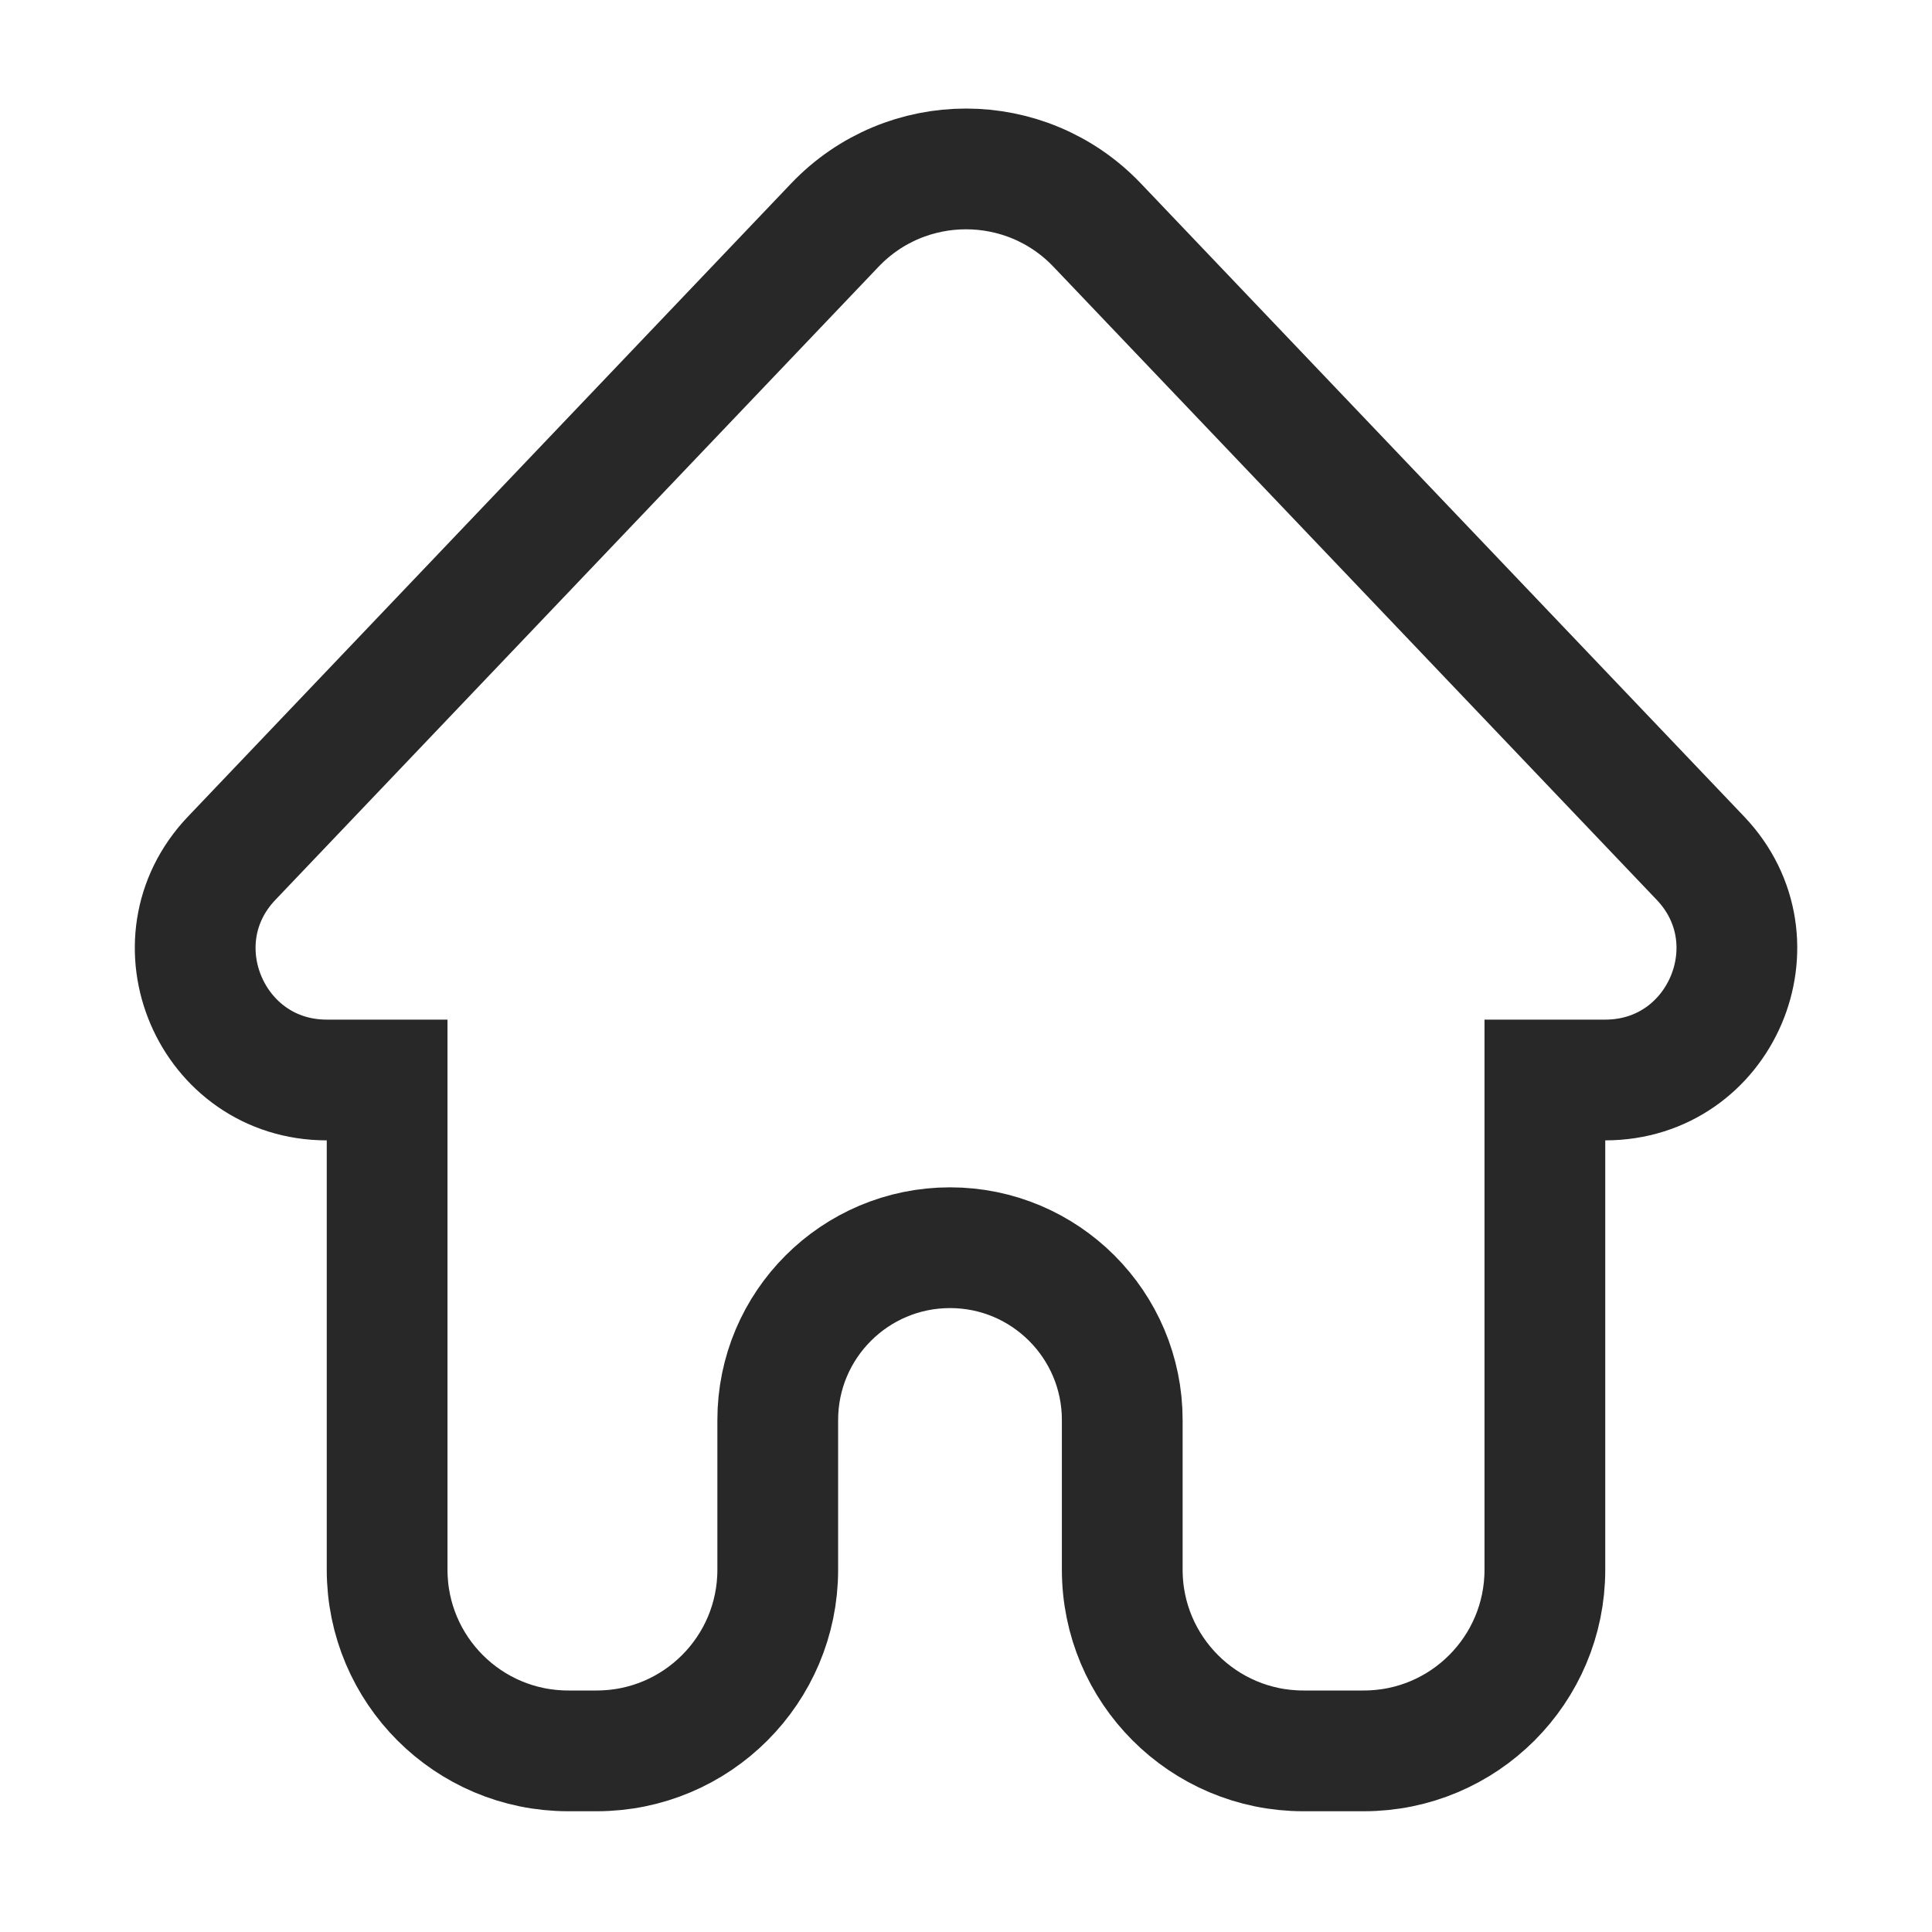 <svg viewBox="0 0 16 16" fill="none" stroke="#282829" xmlns="http://www.w3.org/2000/svg">
<path d="M13.294 8.944H12.794V9.444V13C12.794 13.828 12.123 14.5 11.294 14.5H10.794C9.966 14.5 9.294 13.828 9.294 13V11.76C9.294 10.972 8.655 10.333 7.868 10.333C7.08 10.333 6.441 10.972 6.441 11.76V13C6.441 13.828 5.77 14.5 4.941 14.5H4.706C3.877 14.5 3.206 13.828 3.206 13V9.444V8.944H2.706C1.75 8.944 1.259 7.799 1.919 7.107L6.914 1.864C7.505 1.244 8.495 1.244 9.086 1.864L14.082 7.107C14.741 7.799 14.251 8.944 13.294 8.944Z"/>
</svg>
